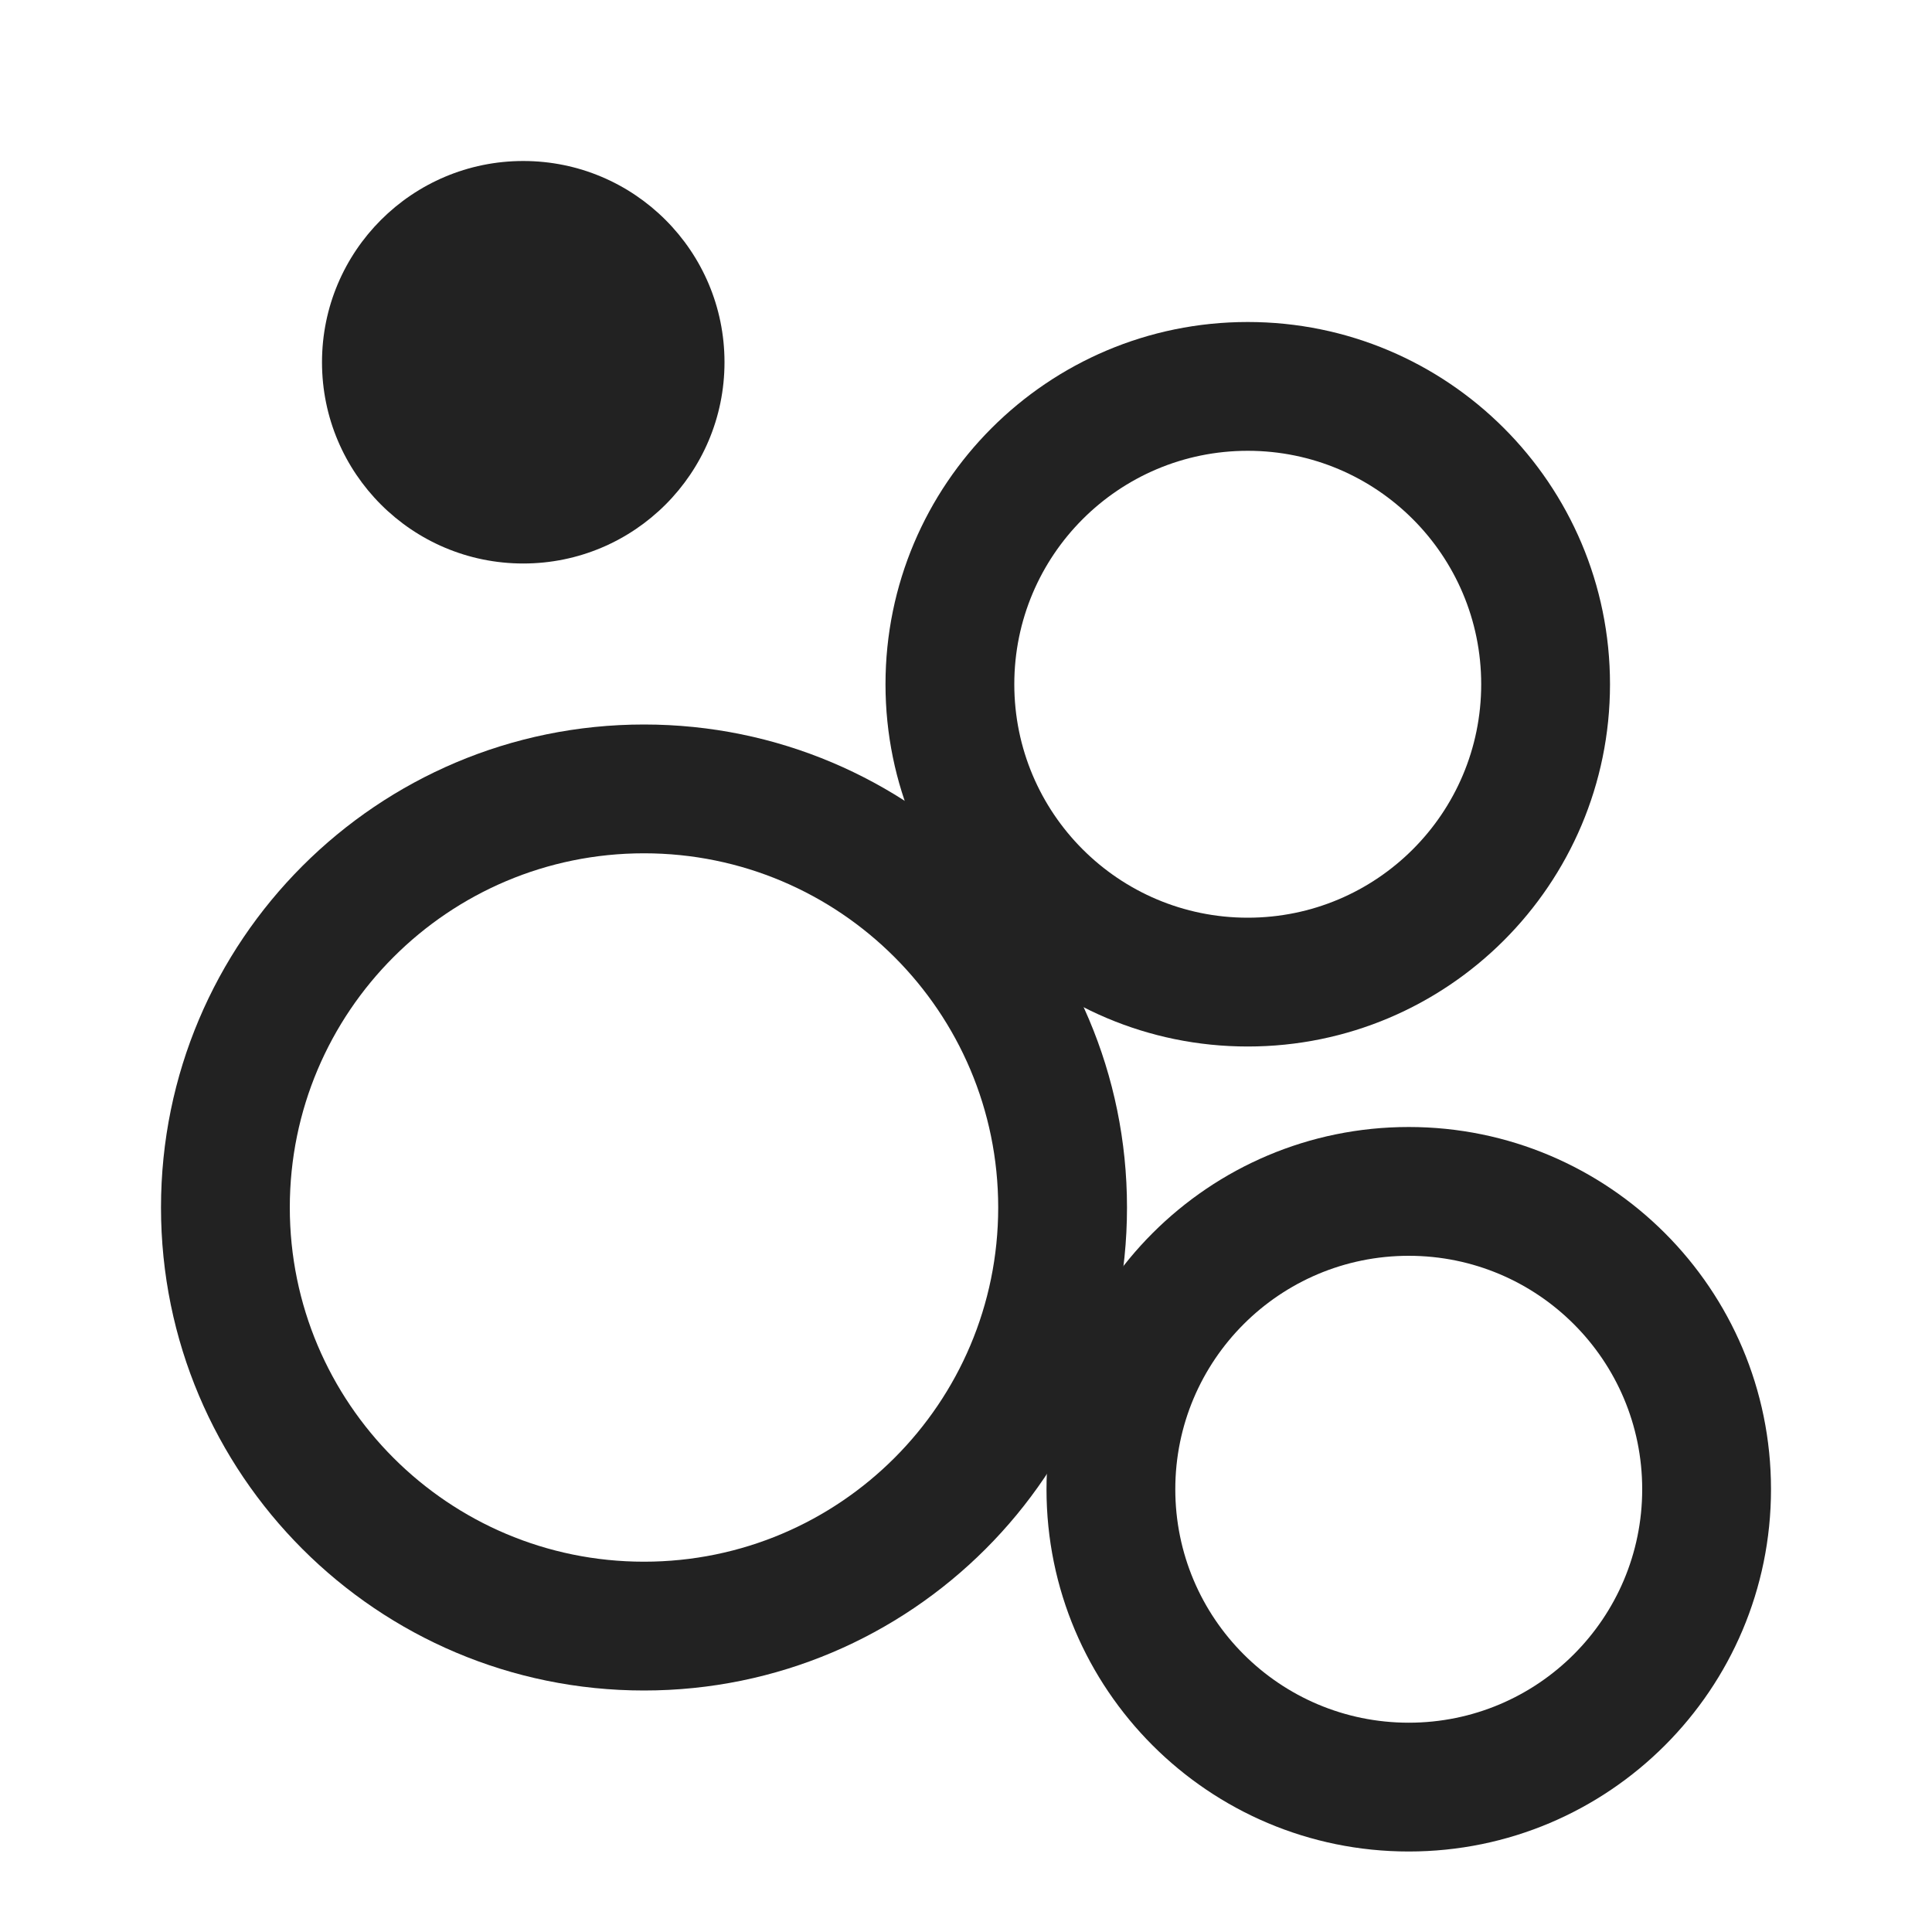 <svg width="24" height="24" viewBox="0 0 24 24" fill="none" xmlns="http://www.w3.org/2000/svg">
<path fill-rule="evenodd" clip-rule="evenodd" d="M8 19.4C5.57 19.4 3.6 17.43 3.6 15C3.6 12.57 5.57 10.6 8 10.6C10.43 10.6 12.4 12.57 12.4 15C12.4 17.43 10.43 19.4 8 19.4ZM8 21C4.686 21 2 18.314 2 15C2 11.686 4.686 9 8 9C11.314 9 14 11.686 14 15C14 18.314 11.314 21 8 21Z" fill="#222222"/>
<path fill-rule="evenodd" clip-rule="evenodd" d="M17.5 21.4C15.898 21.4 14.6 20.102 14.6 18.5C14.6 16.898 15.898 15.6 17.5 15.6C19.102 15.6 20.4 16.898 20.4 18.5C20.4 20.102 19.102 21.4 17.5 21.4ZM17.5 23C15.015 23 13 20.985 13 18.5C13 16.015 15.015 14 17.5 14C19.985 14 22 16.015 22 18.5C22 20.985 19.985 23 17.5 23Z" fill="#222222"/>
<path fill-rule="evenodd" clip-rule="evenodd" d="M15.5 11.4C13.898 11.4 12.6 10.102 12.6 8.5C12.6 6.898 13.898 5.6 15.5 5.6C17.102 5.6 18.4 6.898 18.4 8.5C18.4 10.102 17.102 11.4 15.5 11.4ZM15.5 13C13.015 13 11 10.985 11 8.5C11 6.015 13.015 4 15.5 4C17.985 4 20 6.015 20 8.5C20 10.985 17.985 13 15.5 13Z" fill="#222222"/>
<circle cx="2.5" cy="2.5" r="2.5" transform="matrix(-1 0 0 1 9 2)" fill="#222222"/>
</svg>
